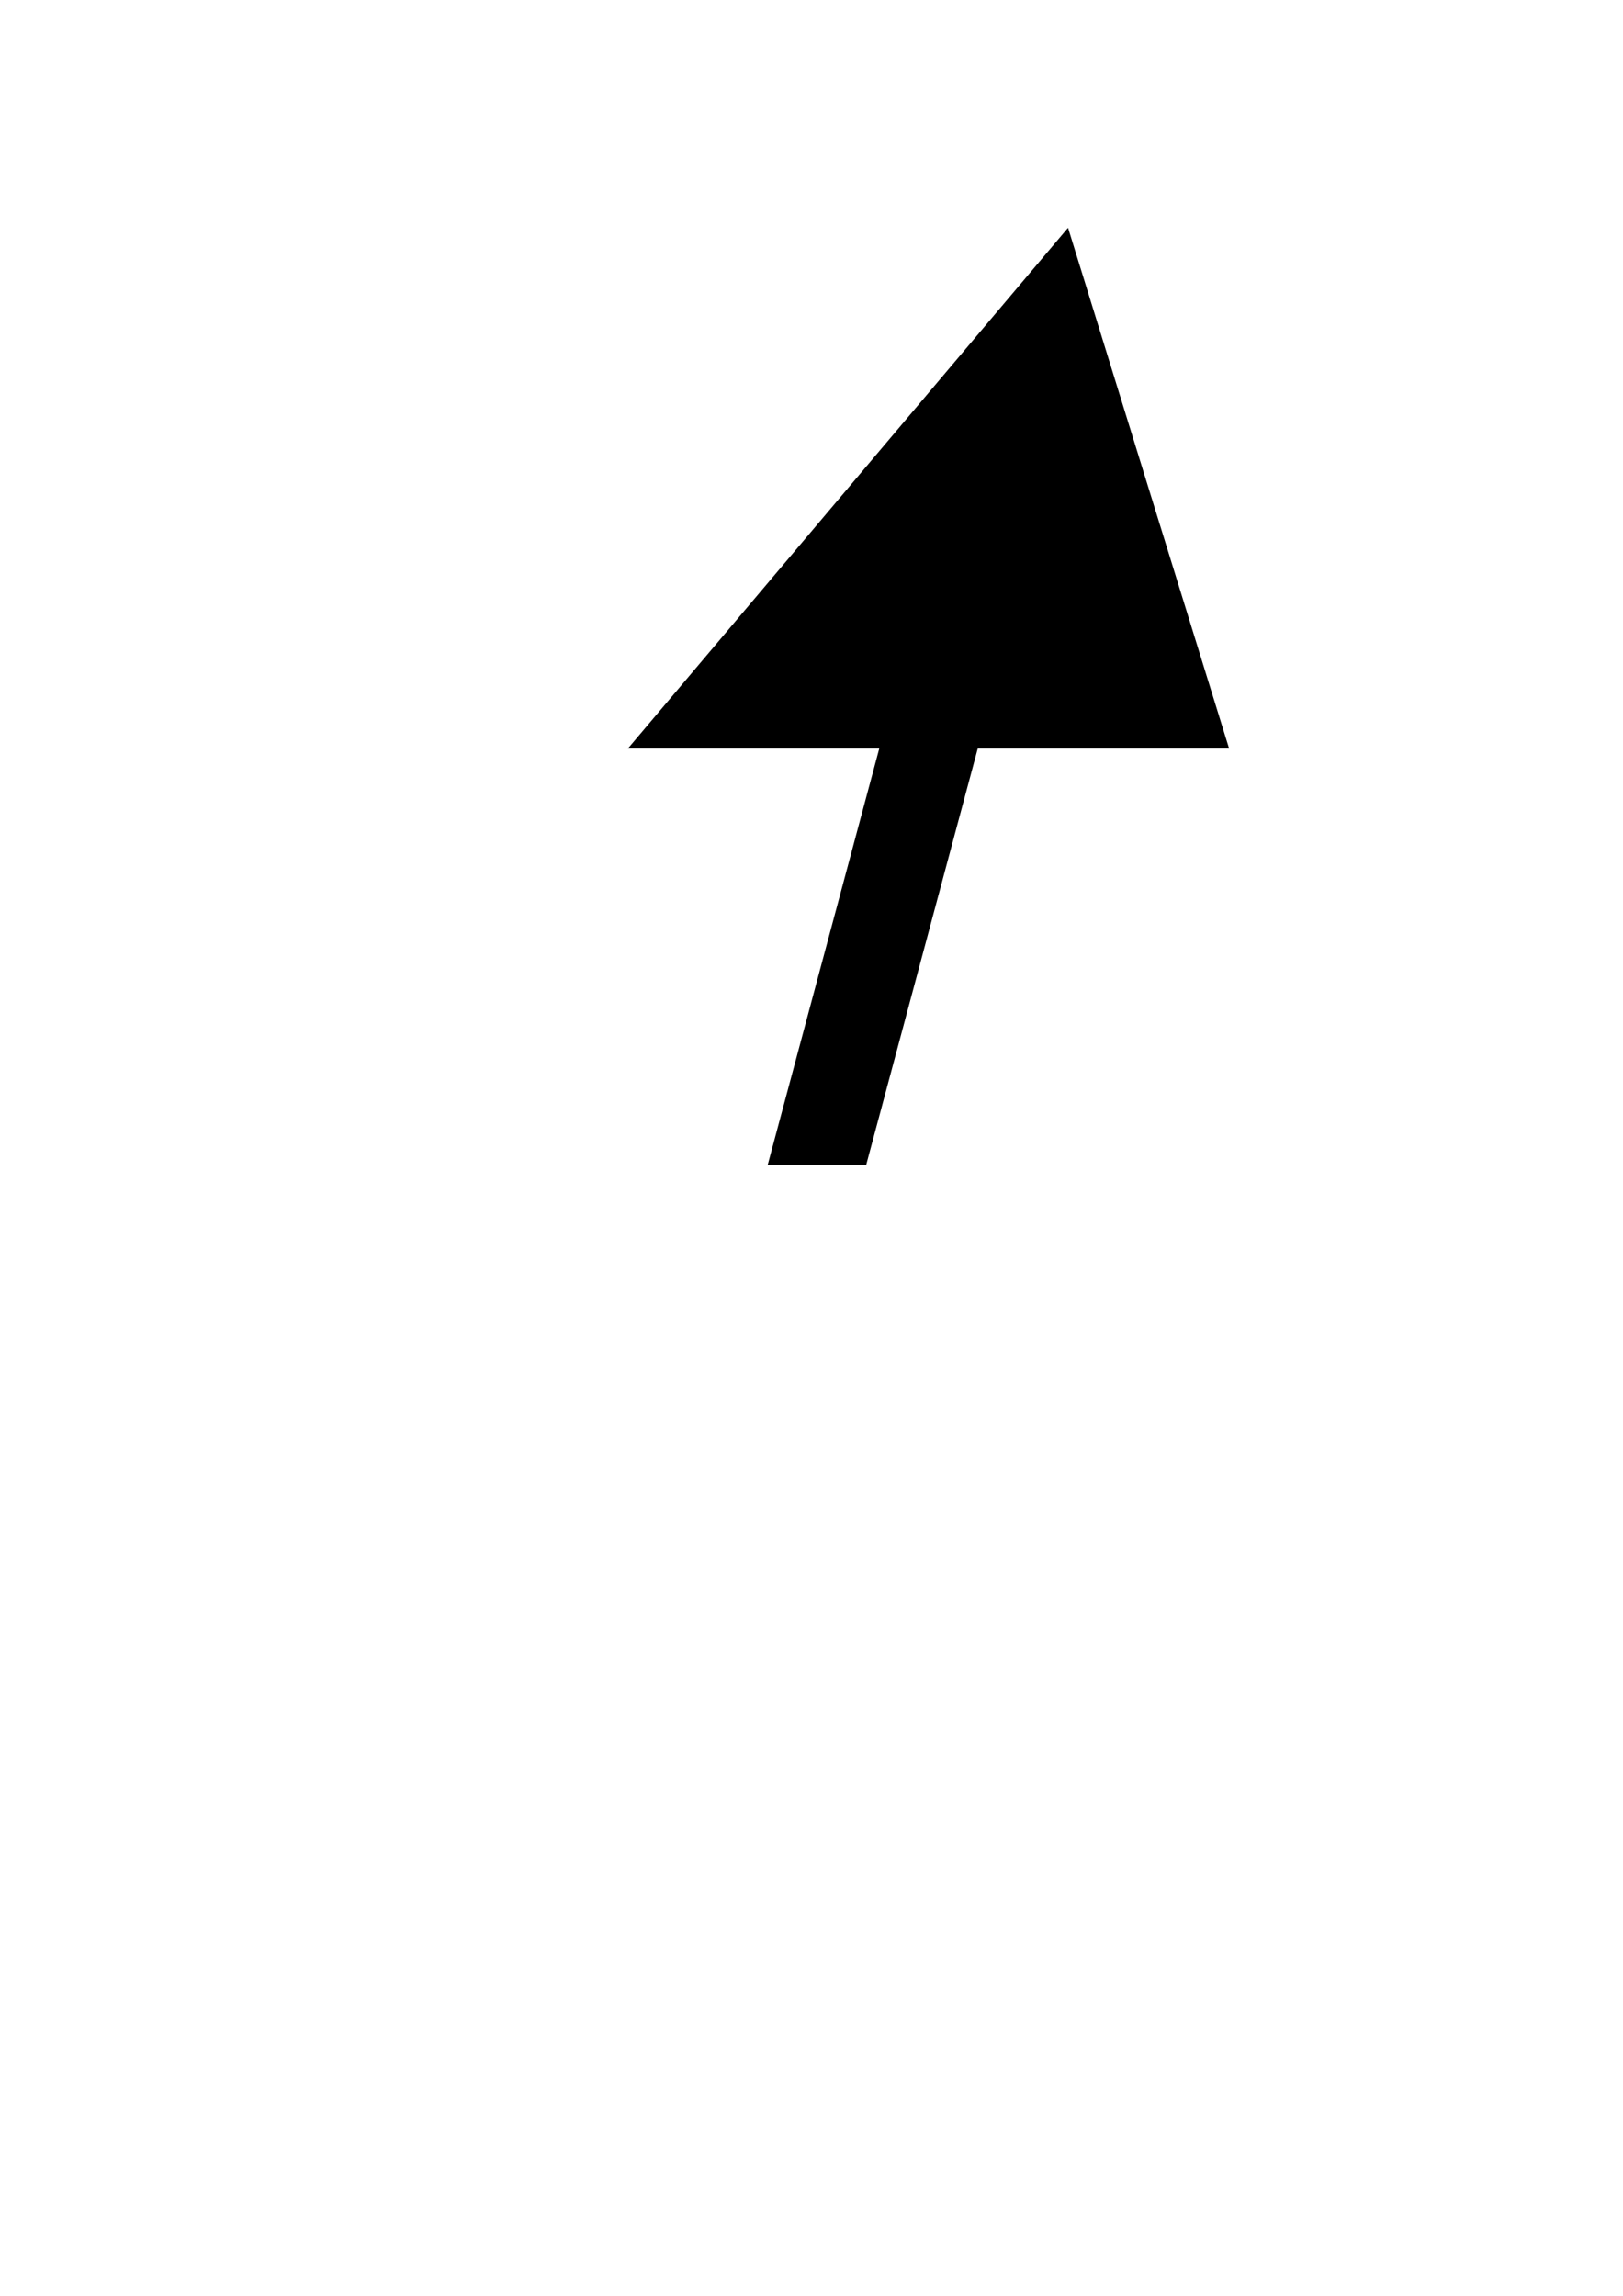 <?xml version="1.0" encoding="UTF-8" standalone="no"?>
<!-- Created with Inkscape (http://www.inkscape.org/) -->

<svg
   xmlns:dc="http://purl.org/dc/elements/1.1/"
   xmlns:cc="http://creativecommons.org/ns#"
   xmlns:rdf="http://www.w3.org/1999/02/22-rdf-syntax-ns#"
   xmlns:svg="http://www.w3.org/2000/svg"
   xmlns="http://www.w3.org/2000/svg"
   xmlns:sodipodi="http://sodipodi.sourceforge.net/DTD/sodipodi-0.dtd"
   xmlns:inkscape="http://www.inkscape.org/namespaces/inkscape"
   width="210mm"
   height="297mm"
   viewBox="0 0 744.094 1052.362"
   id="svg5105"
   version="1.1"
   inkscape:version="0.91 r13725"
   sodipodi:docname="seamark_buoy_2.svg">
  <defs
     id="defs5107" />
  <sodipodi:namedview
     id="base"
     pagecolor="#ffffff"
     bordercolor="#666666"
     borderopacity="1.0"
     inkscape:pageopacity="0.0"
     inkscape:pageshadow="2"
     inkscape:zoom="0.35"
     inkscape:cx="375"
     inkscape:cy="520"
     inkscape:document-units="px"
     inkscape:current-layer="layer1"
     showgrid="false"
     inkscape:window-width="716"
     inkscape:window-height="861"
     inkscape:window-x="720"
     inkscape:window-y="18"
     inkscape:window-maximized="0" />
  <g
     inkscape:label="Layer 1"
     inkscape:groupmode="layer"
     id="layer1">
    <g
       transform="translate(2723.107,42.627)"
       id="g5082">
      <g
         id="g4863-4"
         transform="matrix(1,0,-0.268,1,-1514.917,712.713)">
        <path
           inkscape:connector-curvature="0"
           style="fill:#000000;fill-rule:evenodd;stroke:#000000;stroke-width:1.172px;stroke-linecap:butt;stroke-linejoin:miter;stroke-opacity:1"
           inkscape:transform-center-y="-39.491366"
           d="m -756.173,-412.807 -68.401,-118.474 -68.401,-118.474 -68.401,118.474 -68.401,118.474 136.802,0 z"
           id="path3338-9-3-3-3-58-4"
           inkscape:transform-center-x="2.4082917e-05" />
        <path
           style="fill:#000000;stroke:#000000;stroke-width:29.011;stroke-miterlimit:4;stroke-dasharray:none"
           d="m -901.046,-424.752 16.142,0 0,188.878 -16.142,0 z"
           id="rect4589-8-5-6"
           inkscape:connector-curvature="0"
           sodipodi:nodetypes="ccccc" />
      </g>
      <g
         style="fill:none;stroke:none"
         id="g4863-4-7"
         transform="matrix(-1,0,0.268,-1,-3182.156,267.929)">
        <path
           inkscape:connector-curvature="0"
           style="fill:none;fill-rule:evenodd;stroke:none;stroke-width:1.172px;stroke-linecap:butt;stroke-linejoin:miter;stroke-opacity:1"
           inkscape:transform-center-y="-39.491366"
           d="m -756.173,-412.807 -68.401,-118.474 -68.401,-118.474 -68.401,118.474 -68.401,118.474 136.802,0 z"
           id="path3338-9-3-3-3-58-4-3"
           inkscape:transform-center-x="2.4082917e-05" />
        <path
           style="fill:none;stroke:none;stroke-width:29.011;stroke-miterlimit:4;stroke-dasharray:none"
           d="m -901.046,-424.752 16.142,0 0,188.878 -16.142,0 z"
           id="rect4589-8-5-6-7"
           inkscape:connector-curvature="0"
           sodipodi:nodetypes="ccccc" />
      </g>
    </g>
  </g>
</svg>

